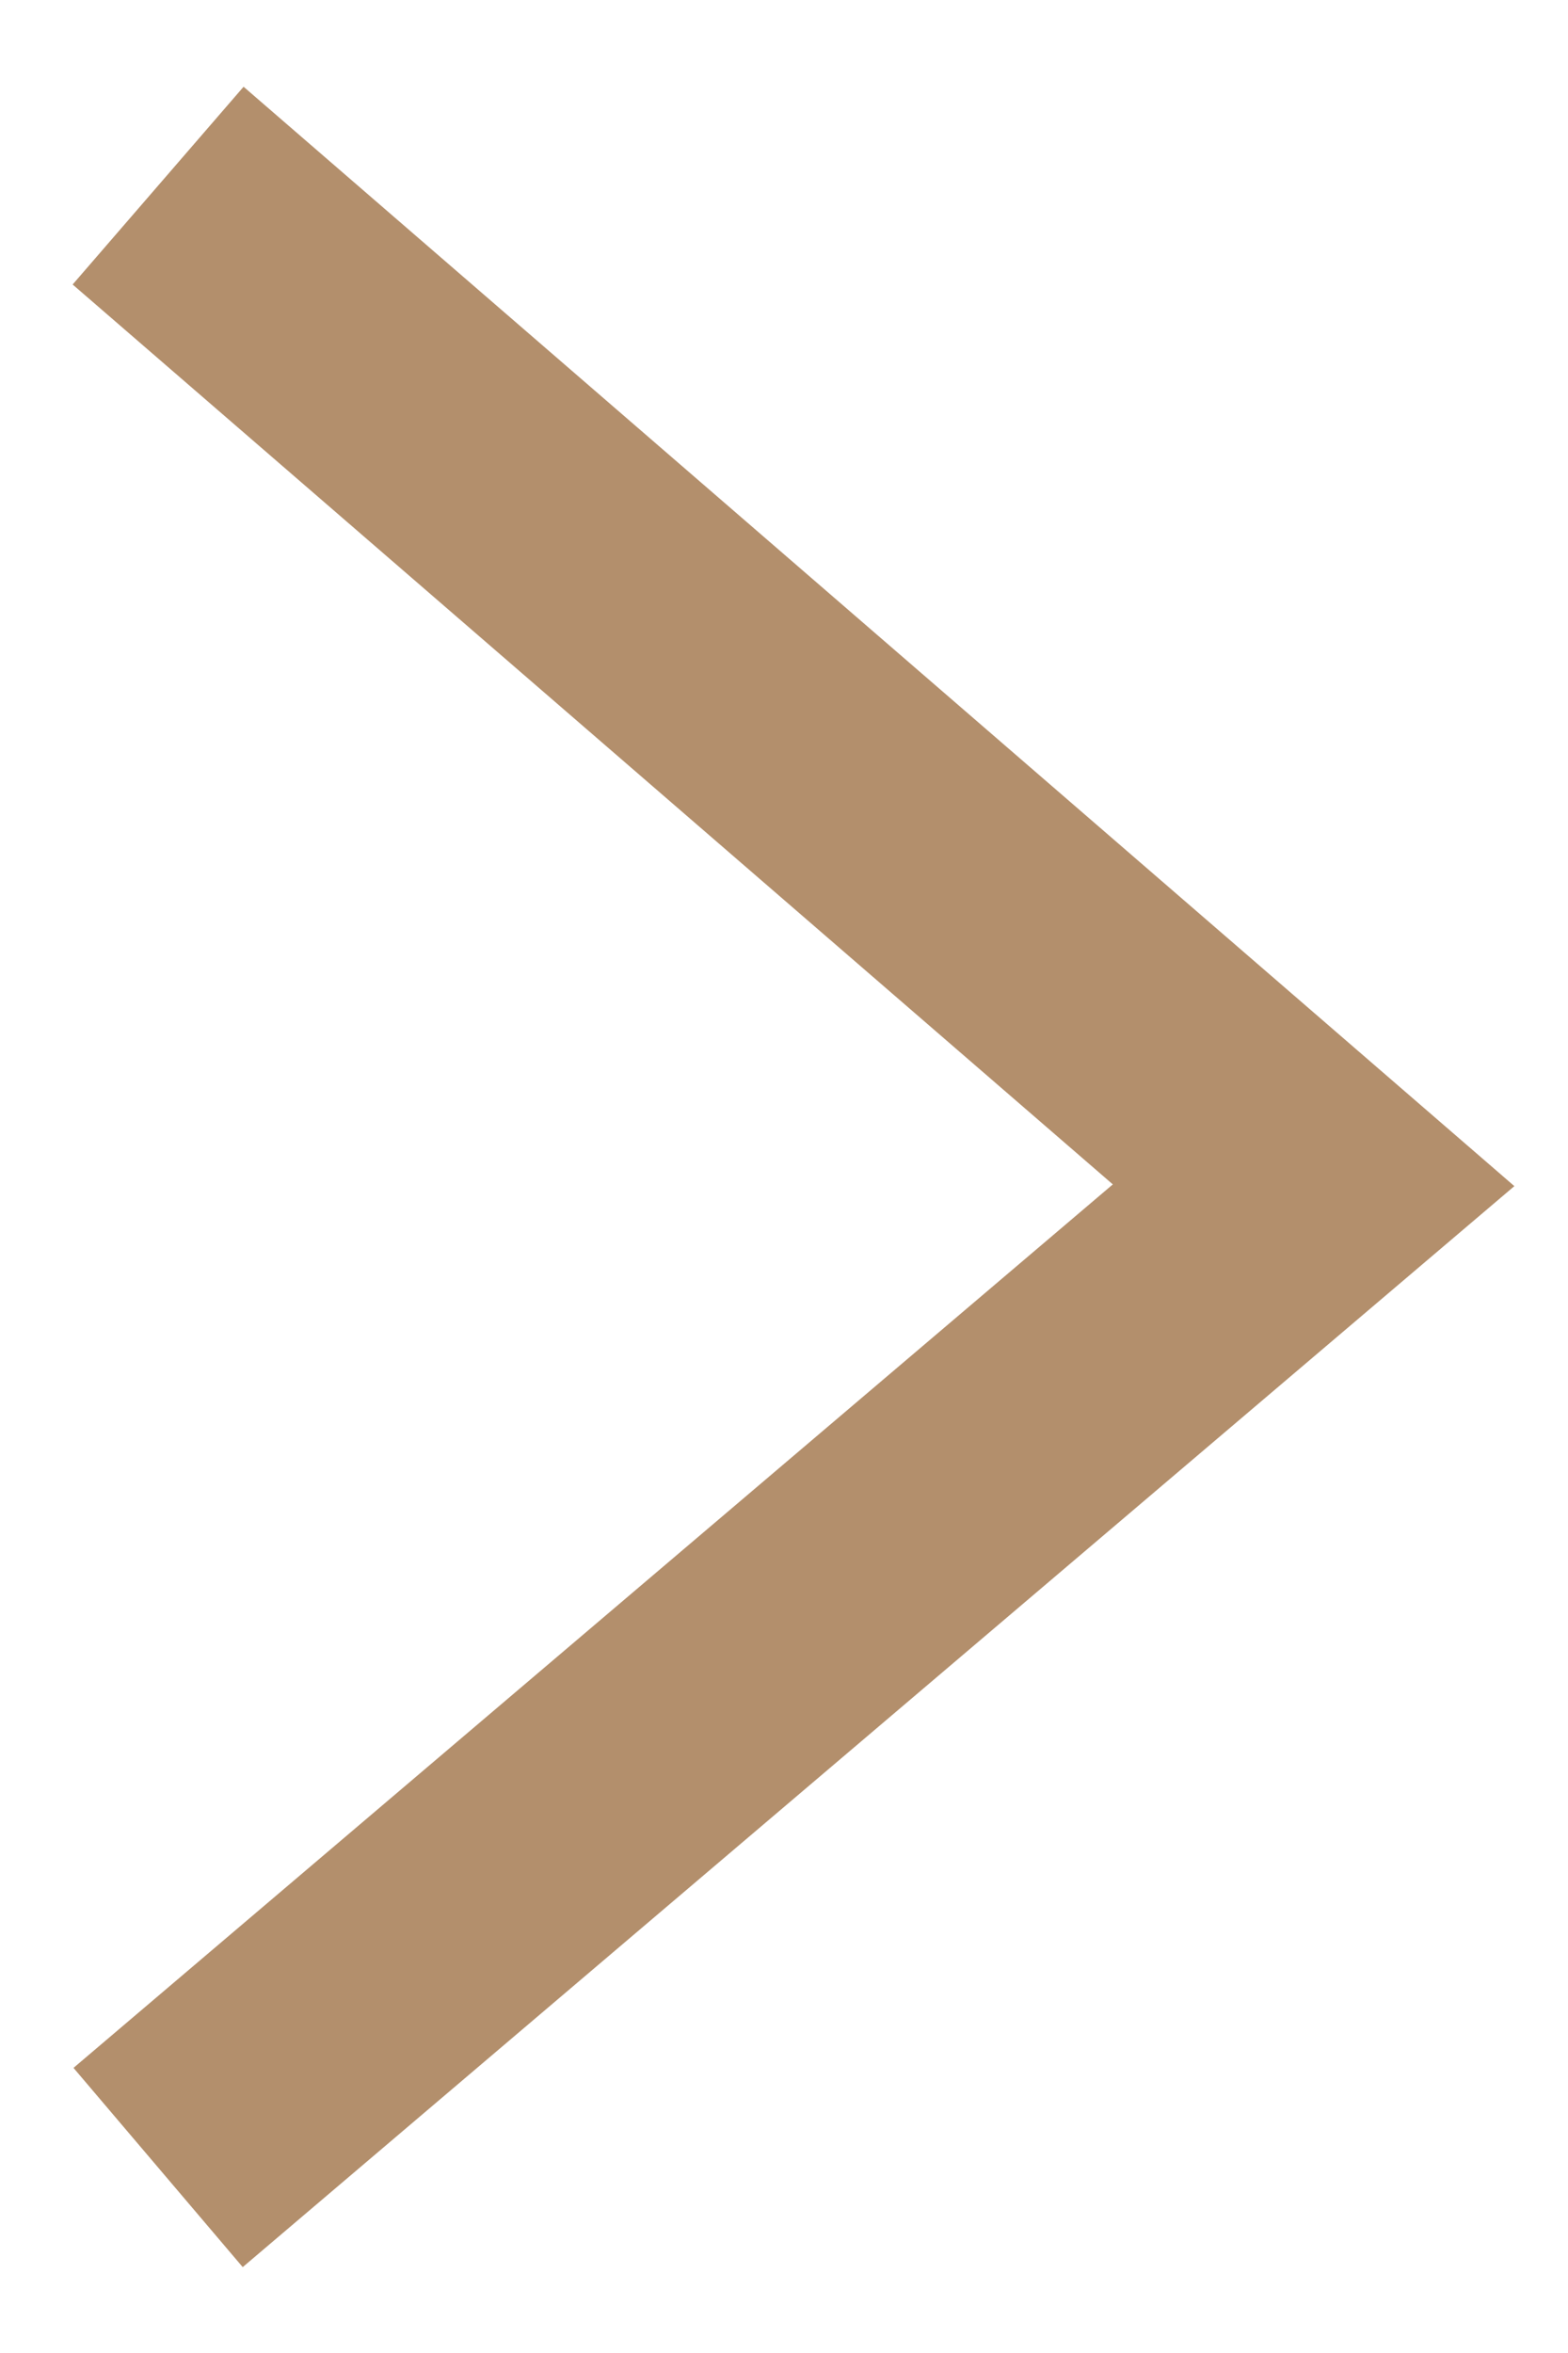 <svg xmlns="http://www.w3.org/2000/svg" width="12" height="18" viewBox="0 0 12 18">
    <path fill="none" fill-rule="evenodd" stroke="#B38F6C" stroke-width="2" d="M1.21 1.42l8.843 7.647-8.843 7.514"/>
</svg>
